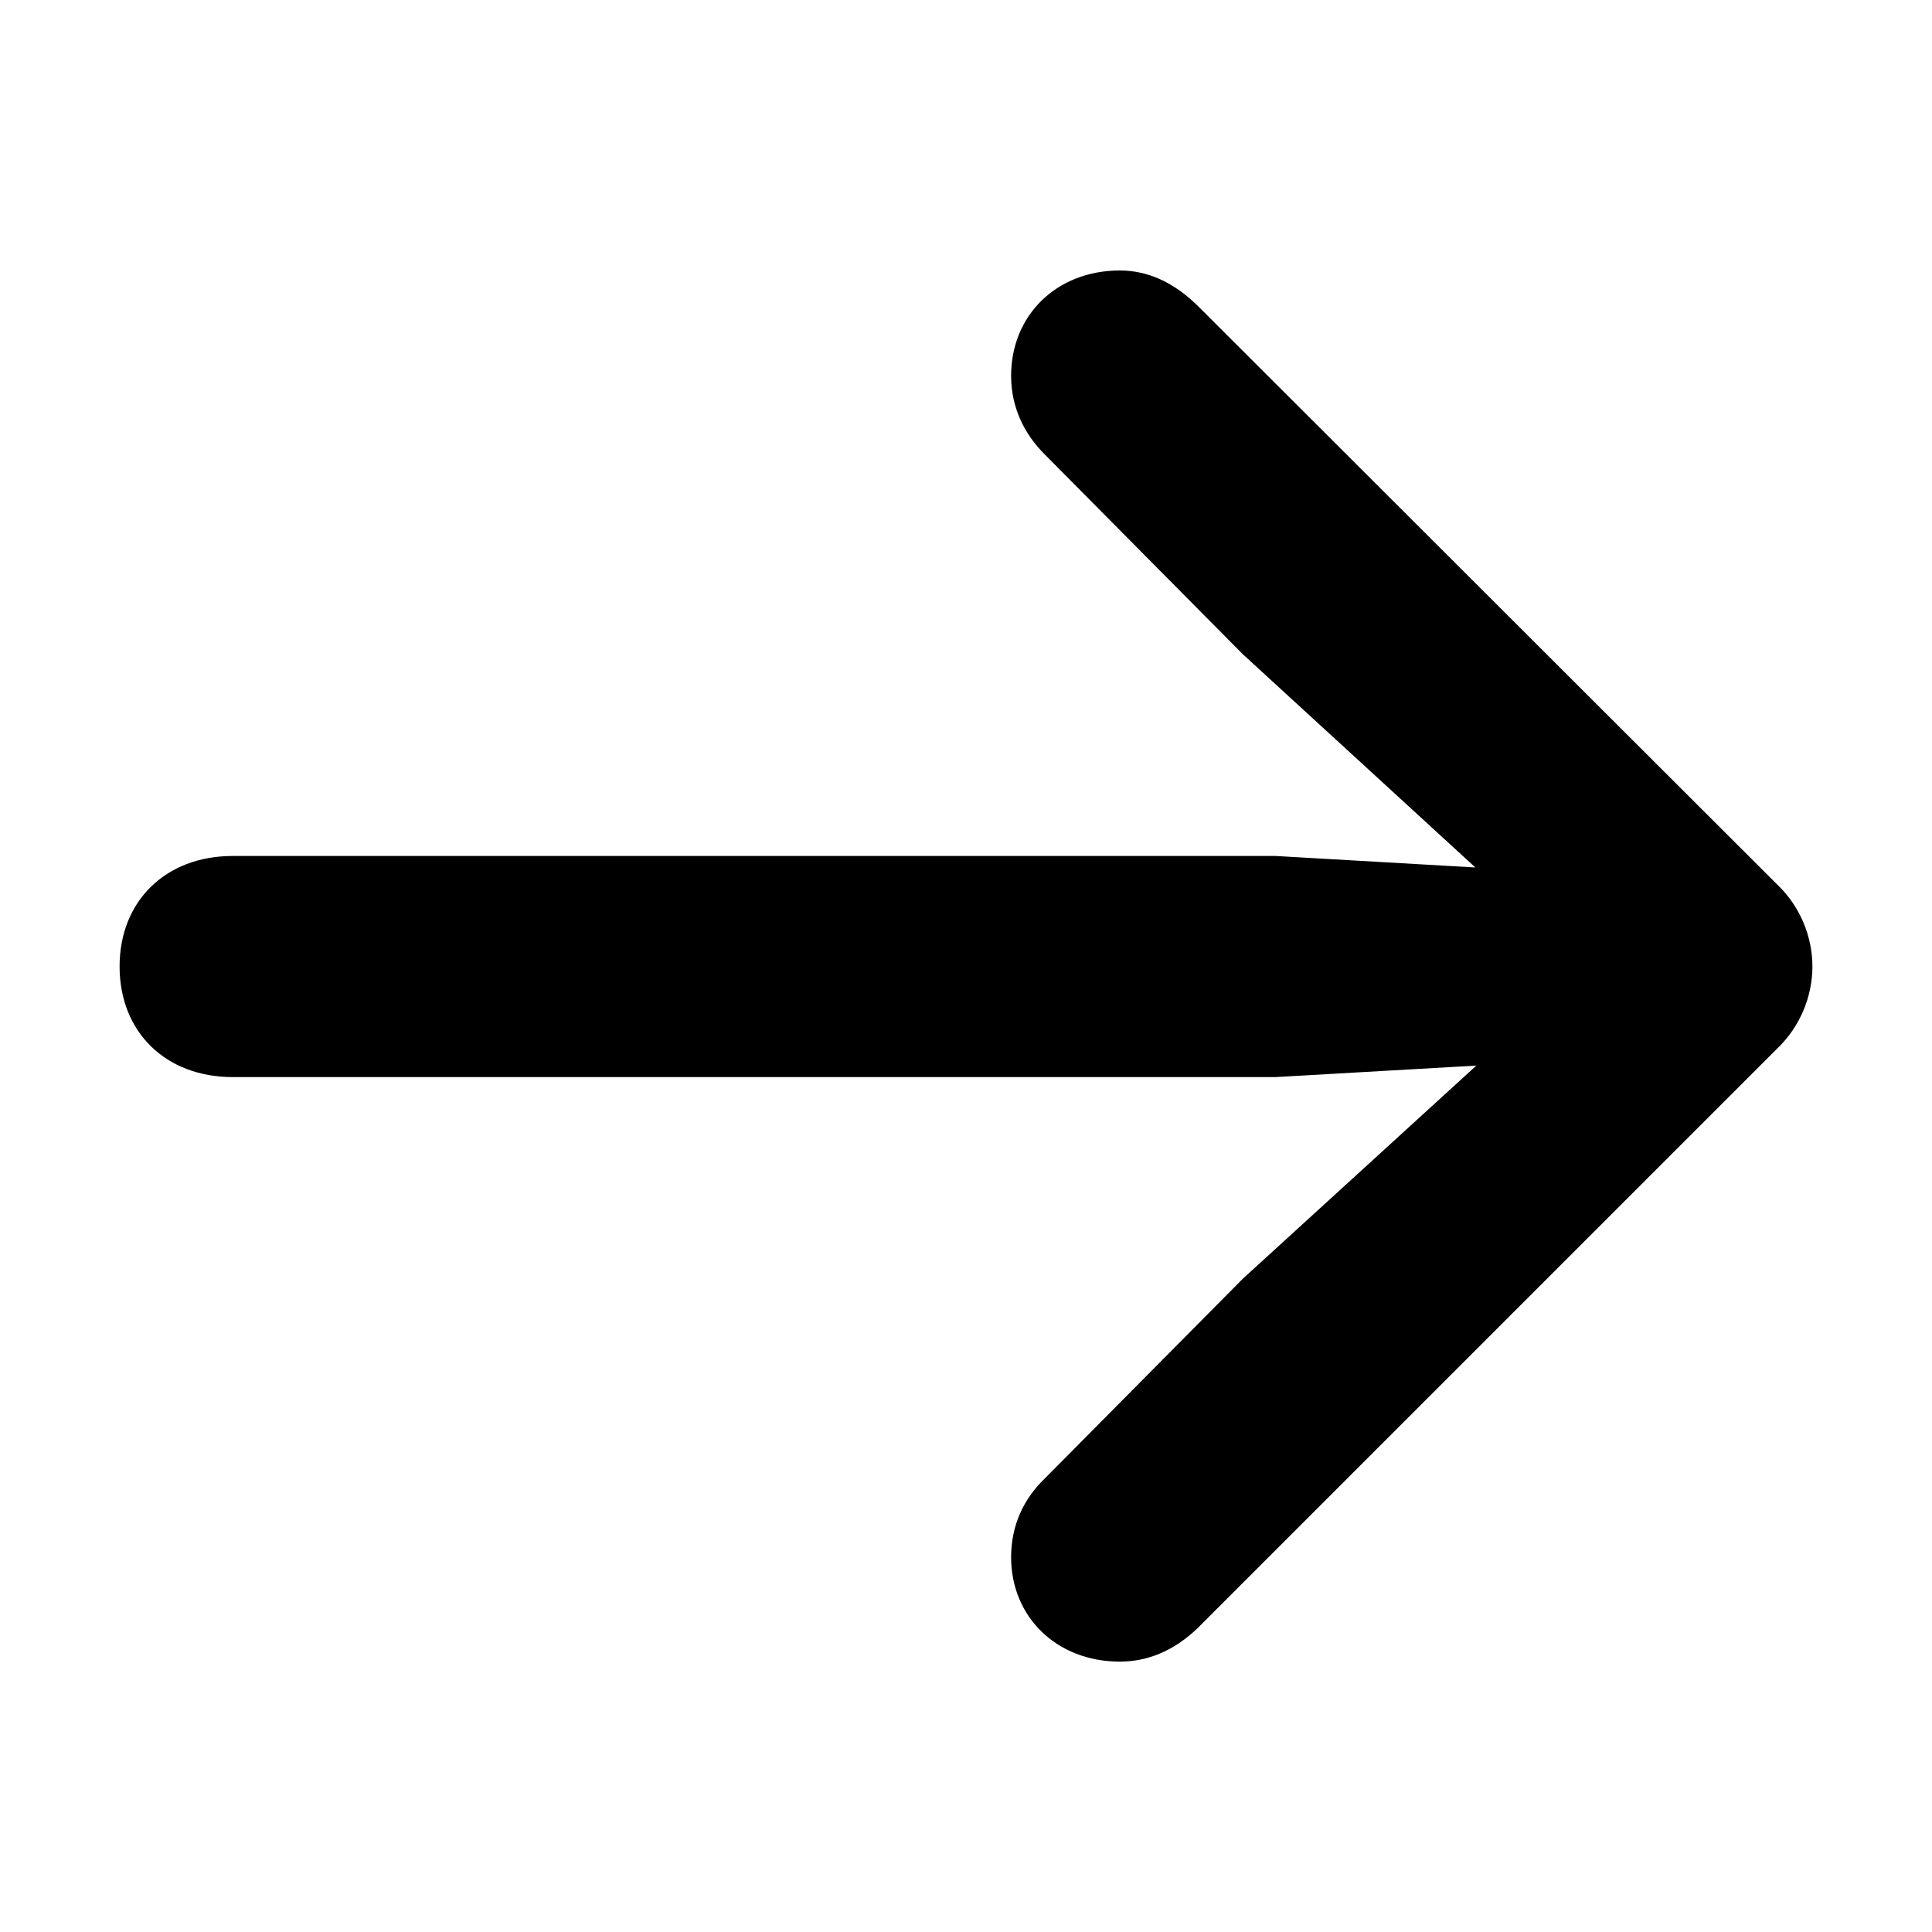 <svg viewBox="0 0 20 20" fill="currentColor" xmlns="http://www.w3.org/2000/svg">
<path d="M18.762 10.005C18.762 10.316 18.633 10.628 18.404 10.848L12.399 16.853C12.152 17.091 11.877 17.201 11.593 17.201C10.934 17.201 10.467 16.734 10.467 16.121C10.467 15.782 10.604 15.508 10.815 15.306L12.866 13.237L15.283 11.031L13.204 11.15H2.41C1.714 11.15 1.238 10.683 1.238 10.005C1.238 9.328 1.714 8.861 2.41 8.861H13.204L15.273 8.98L12.866 6.773L10.815 4.704C10.604 4.494 10.467 4.219 10.467 3.89C10.467 3.267 10.934 2.8 11.593 2.8C11.877 2.8 12.152 2.919 12.408 3.175L18.404 9.163C18.633 9.383 18.762 9.694 18.762 10.005Z" fill="currentColor"/>
</svg>
